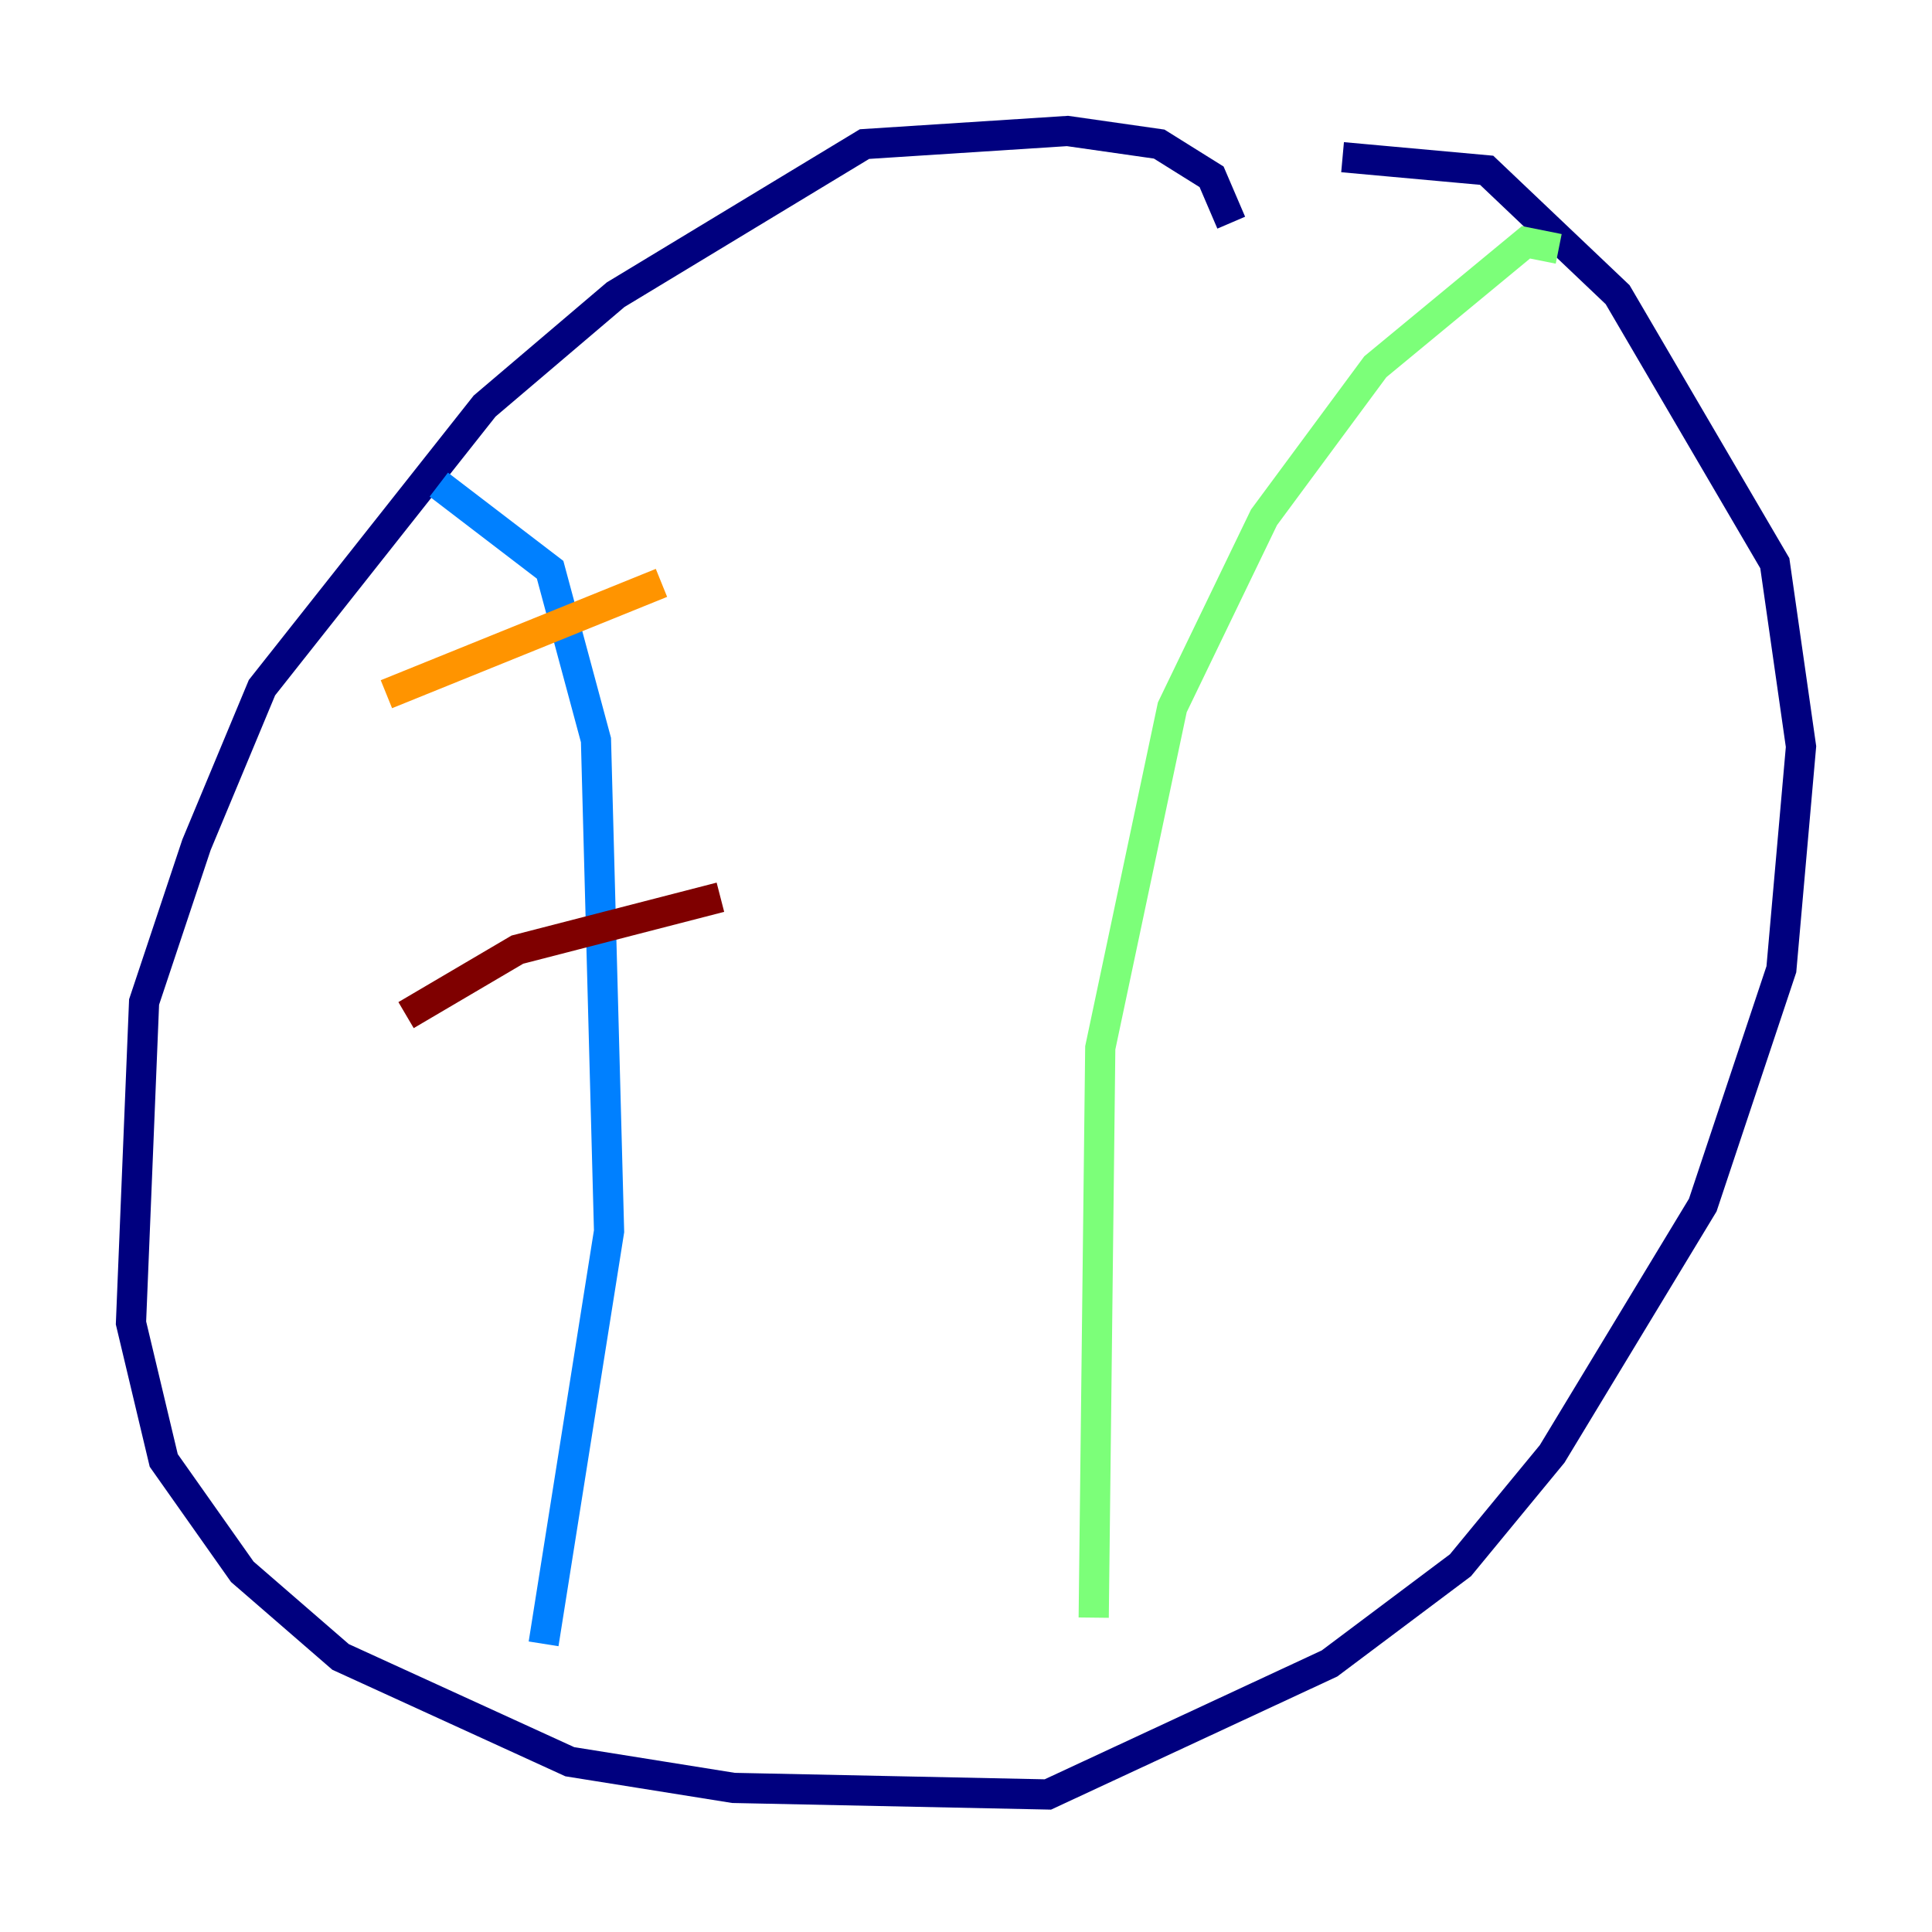 <?xml version="1.0" encoding="utf-8" ?>
<svg baseProfile="tiny" height="128" version="1.2" viewBox="0,0,128,128" width="128" xmlns="http://www.w3.org/2000/svg" xmlns:ev="http://www.w3.org/2001/xml-events" xmlns:xlink="http://www.w3.org/1999/xlink"><defs /><polyline fill="none" points="81.573,14.752 80.271,11.715 76.8,9.546 70.725,8.678 57.275,9.546 40.786,19.525 32.108,26.902 17.356,45.559 13.017,55.973 9.546,66.386 8.678,87.647 10.848,96.759 16.054,104.136 22.563,109.776 37.749,116.719 48.597,118.454 69.424,118.888 88.081,110.21 96.759,103.702 102.834,96.325 112.814,79.837 118.02,64.217 119.322,49.464 117.586,37.315 107.173,19.525 98.495,11.281 88.949,10.414" stroke="#00007f" stroke-width="2" /><polyline fill="none" points="29.071,32.108 36.447,37.749 39.485,49.031 40.352,81.573 36.014,108.909" stroke="#0080ff" stroke-width="2" /><polyline fill="none" points="103.268,16.488 101.098,16.054 91.119,24.298 83.742,34.278 77.668,46.861 72.895,69.424 72.461,107.173" stroke="#7cff79" stroke-width="2" /><polyline fill="none" points="25.6,45.993 43.824,38.617" stroke="#ff9400" stroke-width="2" /><polyline fill="none" points="26.902,67.254 34.278,62.915 47.729,59.444" stroke="#7f0000" stroke-width="2" /></svg>